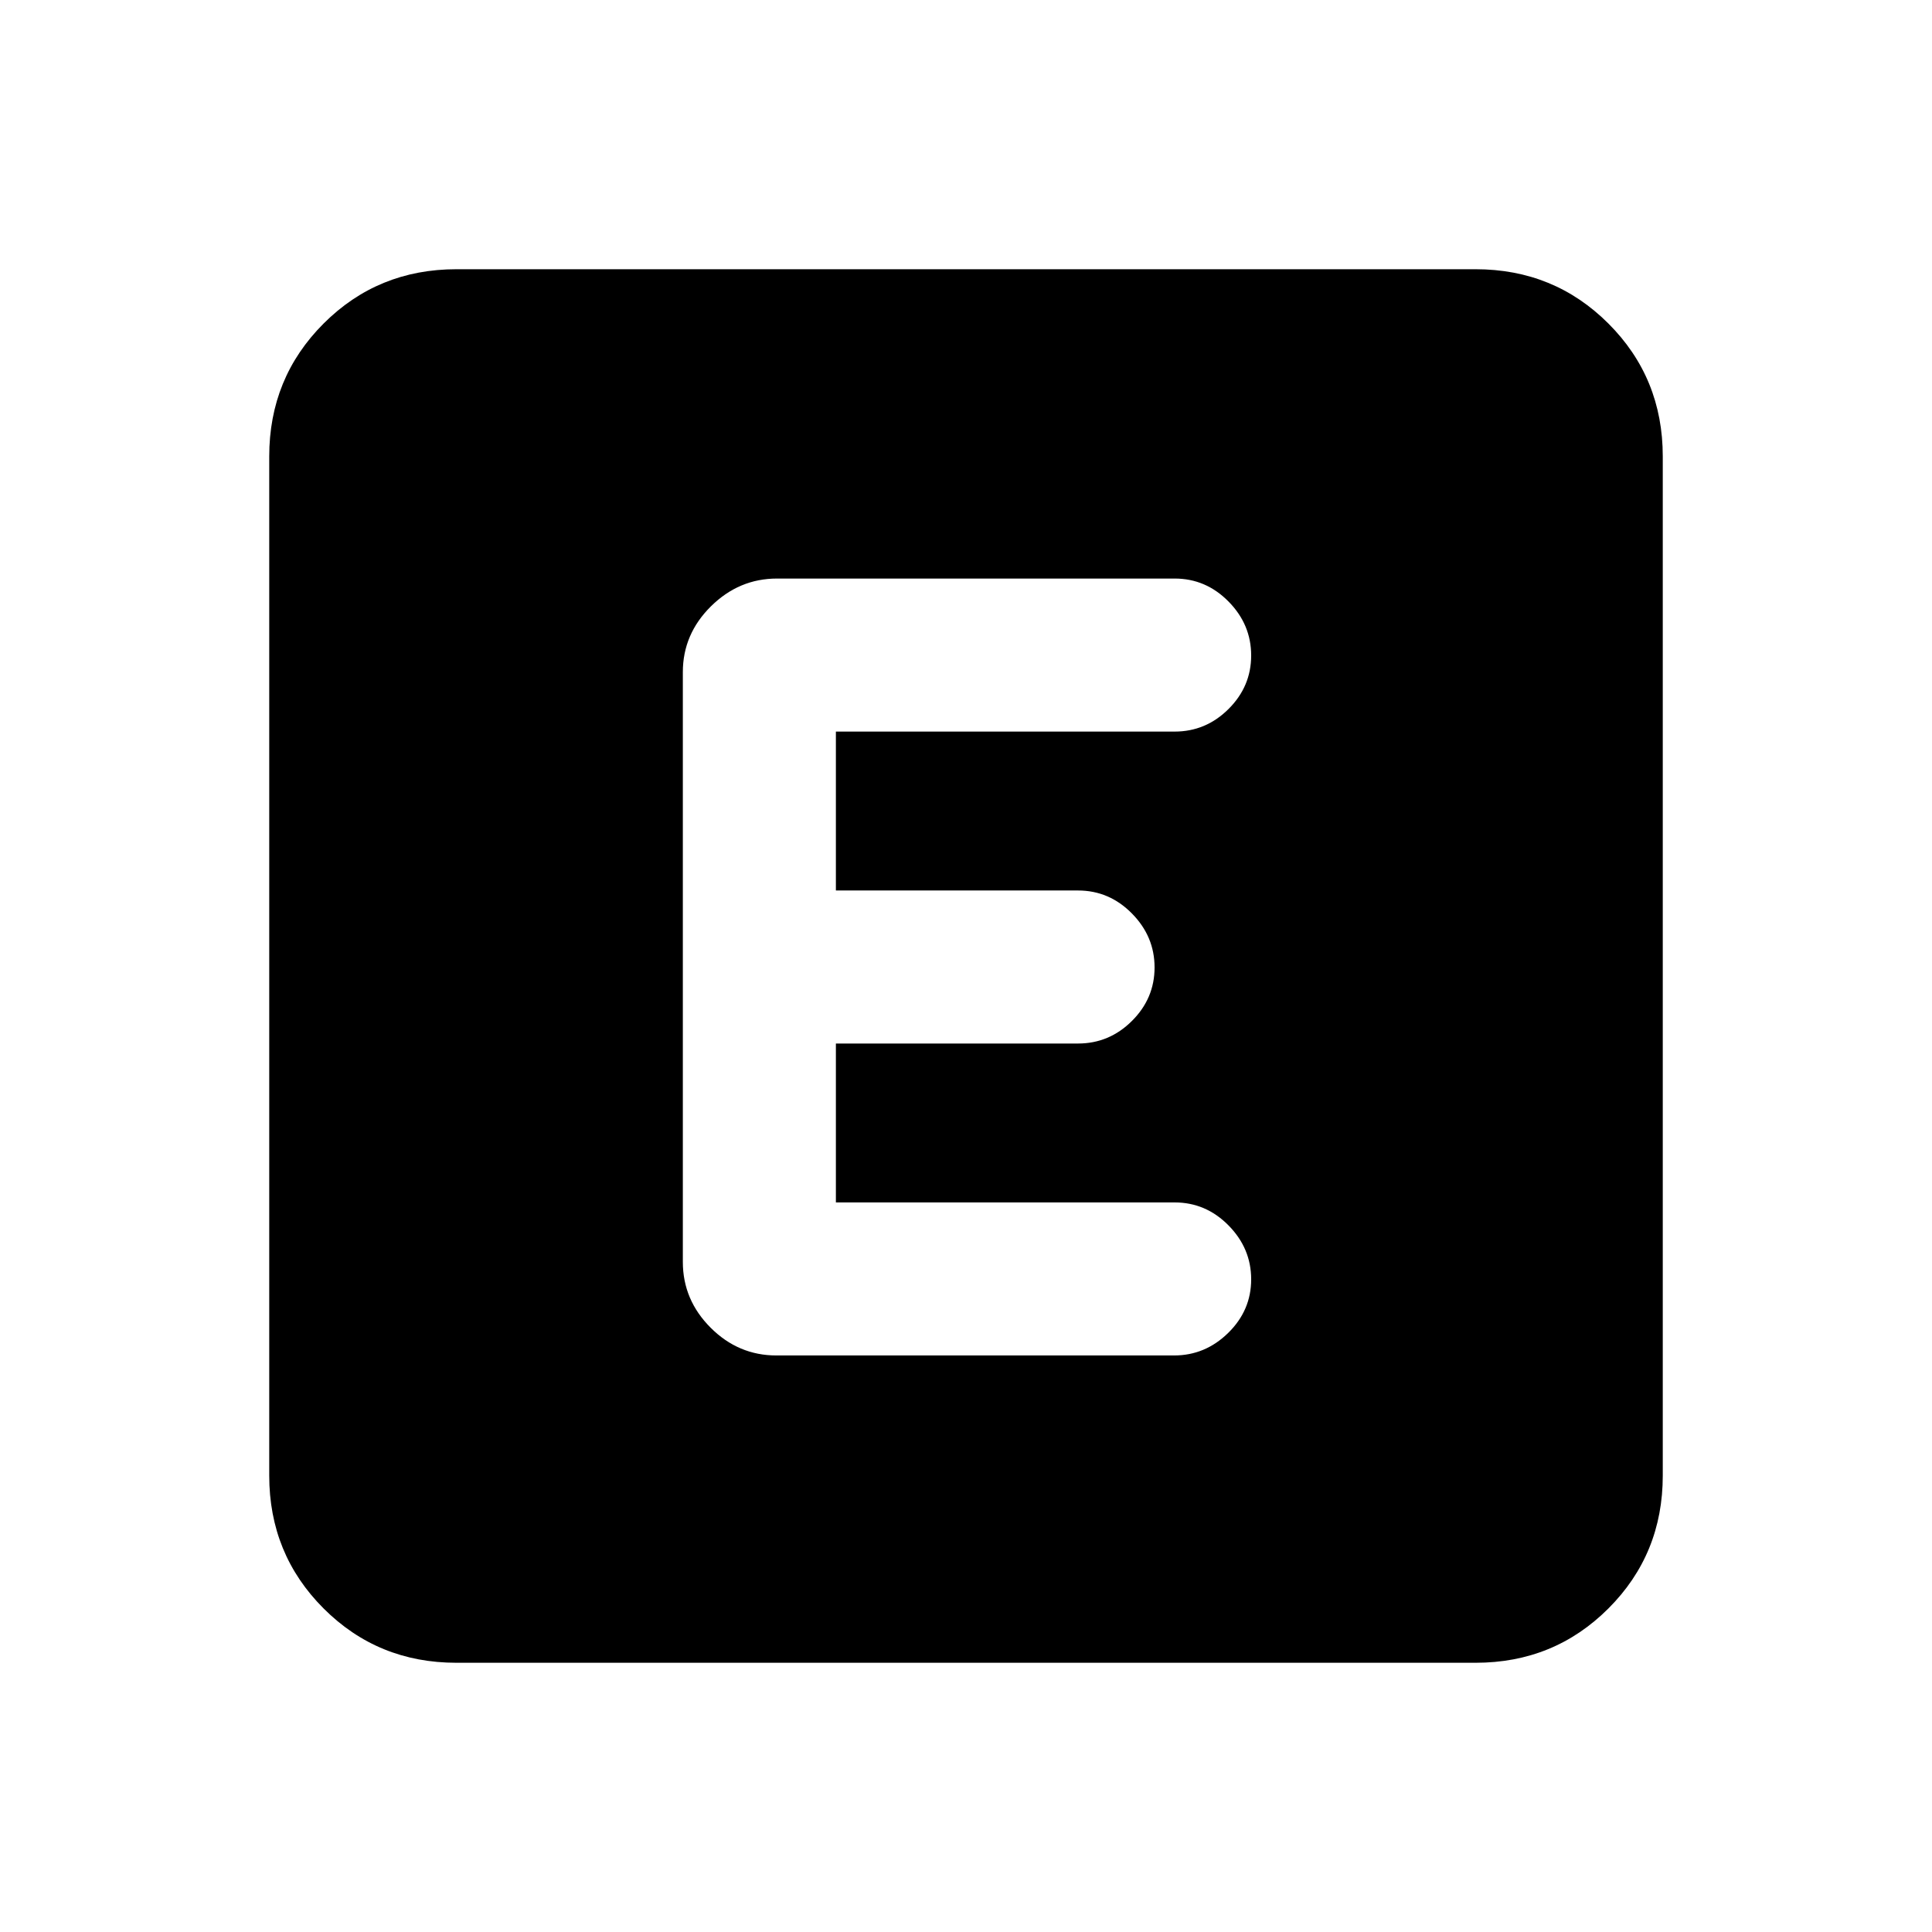 <svg xmlns="http://www.w3.org/2000/svg" height="20" viewBox="0 -960 960 960" width="20"><path d="M226.78-133.78q-39 0-66-27t-27-66v-506.44q0-39 27-66t66-27h506.44q39 0 66 27t27 66v506.44q0 39-27 66t-66 27H226.78Zm356.61-152.7q15.48 0 26.89-11.2 11.42-11.2 11.42-26.61t-11.27-26.82q-11.26-11.41-26.76-11.41H415.35v-78.96h120.32q15.5 0 26.76-11.2 11.27-11.2 11.27-26.61t-11.27-26.82q-11.26-11.41-26.76-11.41H415.35v-78.96h168.32q15.5 0 26.76-11.2 11.27-11.2 11.27-26.61t-11.26-26.82q-11.25-11.41-26.73-11.41H386.09q-18.87 0-32.83 13.8-13.96 13.81-13.96 32.7v293.04q0 18.89 13.8 32.7 13.79 13.8 32.66 13.8h197.63Z"/></svg>
